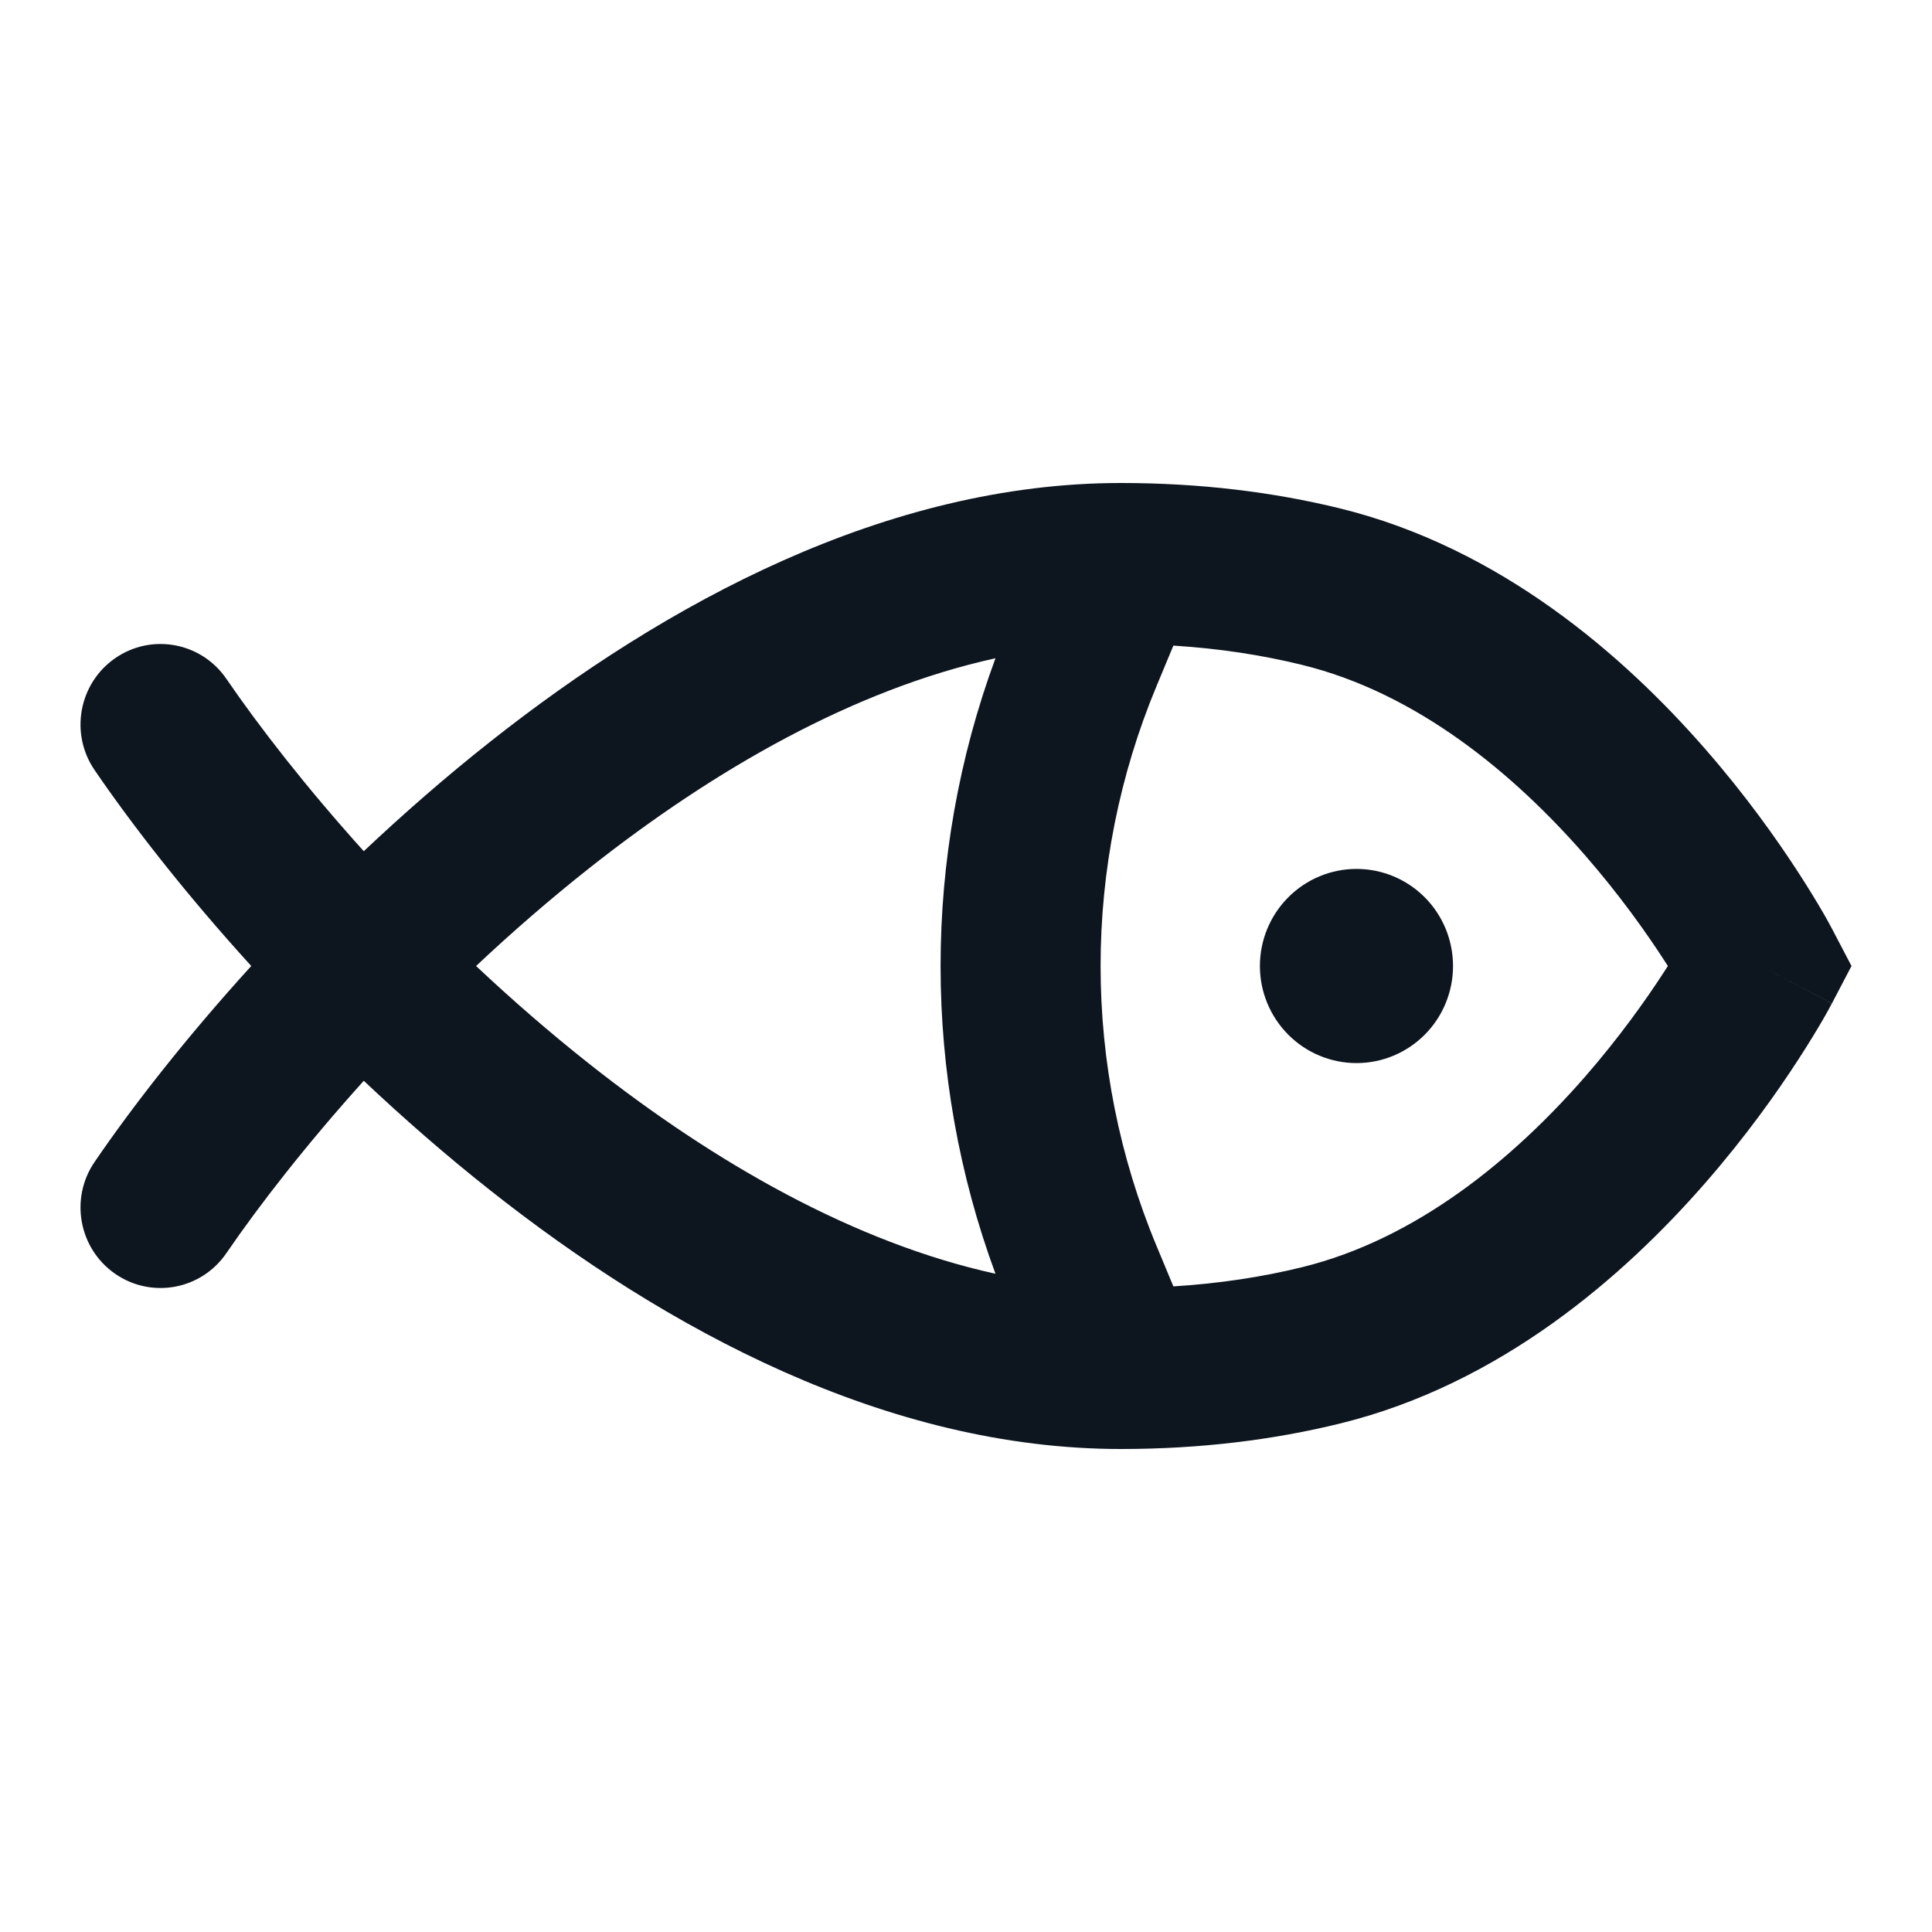 <svg width="24" height="24" viewBox="0 0 24 24" fill="none" xmlns="http://www.w3.org/2000/svg">
<path fill-rule="evenodd" clip-rule="evenodd" d="M4.519 13.426C3.805 14.218 3.223 14.967 2.813 15.566C2.502 16.022 1.884 16.137 1.431 15.824C0.979 15.511 0.864 14.889 1.175 14.434C1.646 13.744 2.309 12.893 3.121 12C2.309 11.107 1.646 10.256 1.175 9.566C0.864 9.111 0.979 8.489 1.431 8.176C1.884 7.863 2.502 7.978 2.813 8.434C3.223 9.033 3.805 9.782 4.519 10.574C5.011 10.11 5.536 9.651 6.089 9.214C8.27 7.49 11.014 6 13.923 6C14.917 6 15.822 6.114 16.644 6.315M4.519 13.426C5.011 13.89 5.536 14.349 6.089 14.786C8.27 16.51 11.014 18 13.923 18C14.917 18 15.822 17.886 16.644 17.684C18.649 17.193 20.182 15.842 21.179 14.7C21.686 14.12 22.075 13.57 22.338 13.164C22.47 12.961 22.572 12.791 22.642 12.671C22.677 12.611 22.704 12.562 22.723 12.527L22.745 12.486L22.752 12.473L22.754 12.469L22.755 12.467C22.755 12.467 22.756 12.466 21.876 12L22.756 12.466L23 12L22.756 11.534L21.876 12C22.756 11.534 22.756 11.534 22.756 11.534L22.755 11.533L22.754 11.531L22.752 11.527L22.745 11.514L22.723 11.473C22.704 11.438 22.677 11.389 22.642 11.329C22.572 11.209 22.47 11.039 22.338 10.836C22.075 10.43 21.686 9.88 21.179 9.3C20.182 8.158 18.649 6.807 16.644 6.315M20.719 12C20.704 11.977 20.689 11.953 20.673 11.929C20.449 11.583 20.116 11.113 19.686 10.62C18.808 9.615 17.608 8.61 16.173 8.259C15.688 8.14 15.157 8.056 14.576 8.02L14.368 8.52C13.44 10.746 13.44 13.254 14.368 15.48L14.576 15.98C15.157 15.944 15.688 15.861 16.173 15.742C17.608 15.39 18.808 14.385 19.686 13.38C20.116 12.887 20.449 12.417 20.673 12.071C20.689 12.047 20.704 12.023 20.719 12ZM12.366 15.823C10.619 15.438 8.887 14.454 7.318 13.214C6.825 12.824 6.355 12.415 5.914 12C6.355 11.585 6.825 11.176 7.318 10.786C8.887 9.546 10.619 8.562 12.366 8.177C11.457 10.643 11.457 13.357 12.366 15.823ZM20.998 11.532C20.998 11.532 20.998 11.532 20.998 11.532Z" fill="#0D151F"/>
<path d="M16.003 12.853C16.228 13.079 16.533 13.206 16.851 13.206C17.169 13.206 17.474 13.079 17.699 12.853C17.924 12.627 18.05 12.32 18.05 12C18.05 11.68 17.924 11.373 17.699 11.147C17.474 10.921 17.169 10.794 16.851 10.794C16.533 10.794 16.228 10.921 16.003 11.147C15.778 11.373 15.651 11.68 15.651 12C15.651 12.32 15.778 12.627 16.003 12.853Z" fill="#0D151F"/>
</svg>
